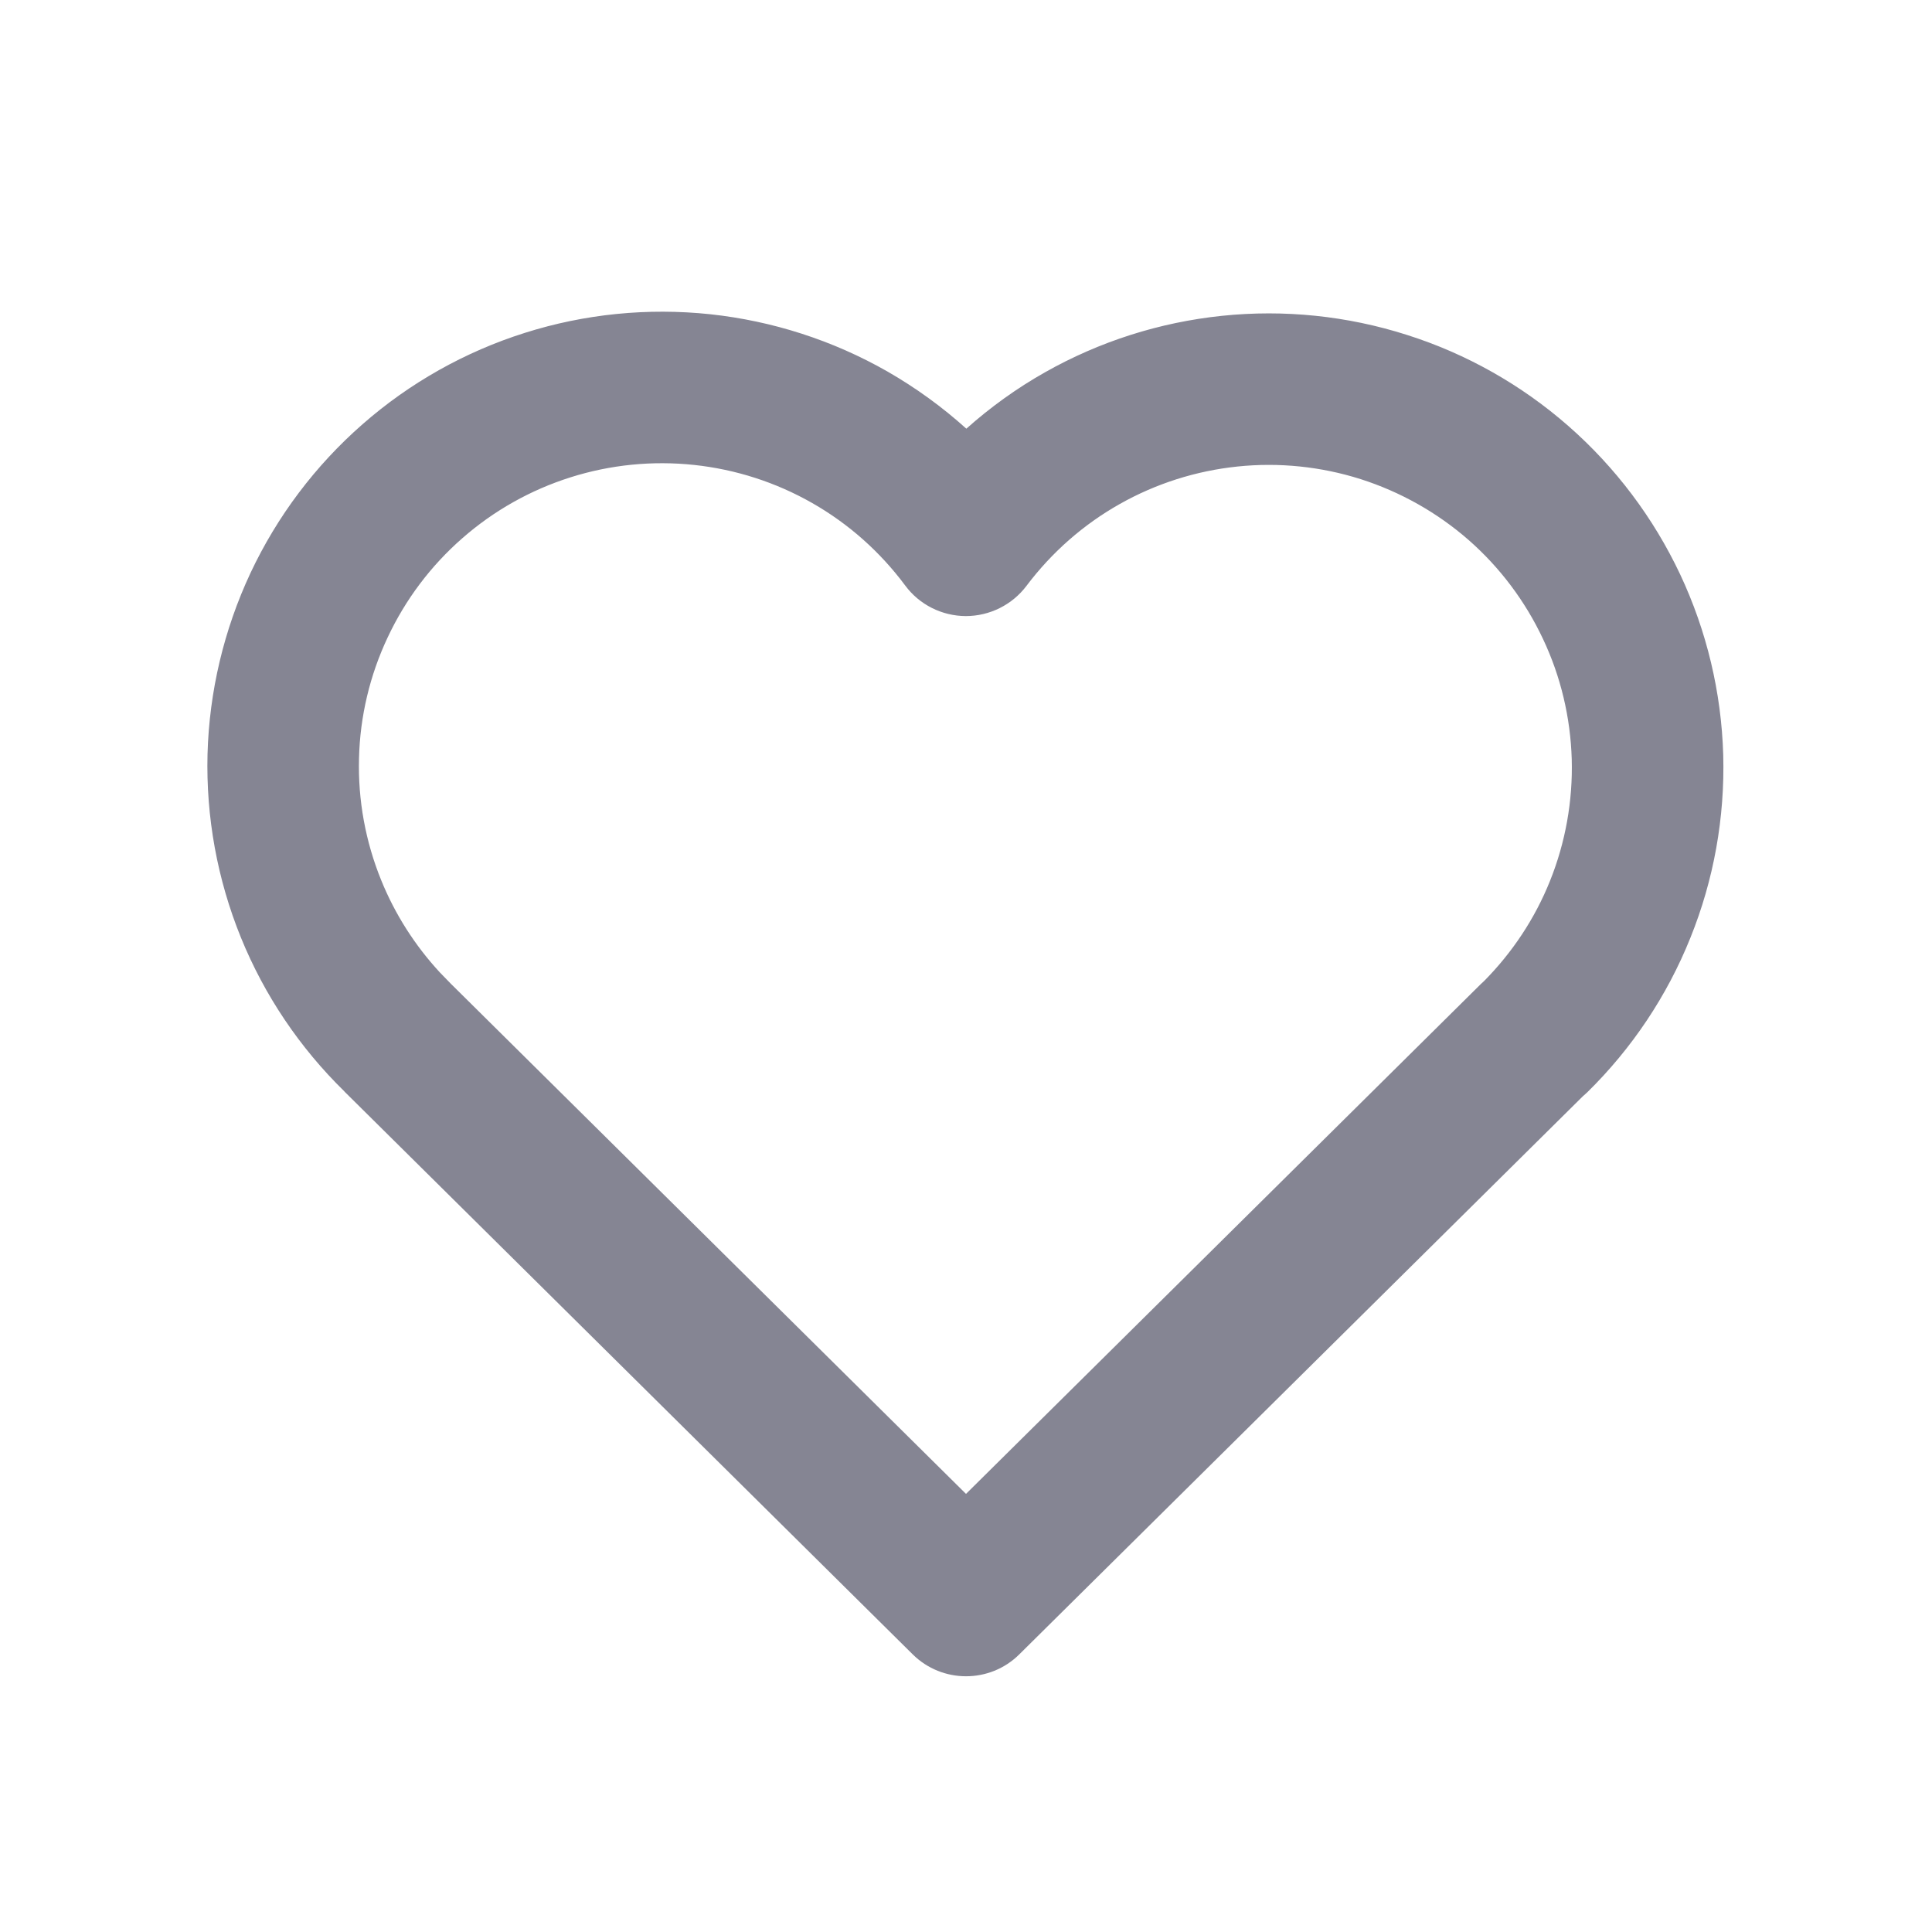 <svg width="17" height="17" viewBox="0 0 17 17" fill="none" xmlns="http://www.w3.org/2000/svg">
<path d="M4.618 2.929C5.145 2.762 5.7 2.707 6.249 2.765C6.798 2.824 7.329 2.995 7.809 3.269C8.058 3.412 8.29 3.58 8.503 3.772C8.715 3.583 8.947 3.416 9.195 3.276C9.674 3.005 10.204 2.836 10.752 2.779C11.299 2.722 11.853 2.779 12.377 2.946C12.902 3.112 13.387 3.386 13.801 3.749C14.215 4.112 14.549 4.556 14.784 5.054C15.018 5.552 15.147 6.093 15.163 6.643C15.178 7.194 15.08 7.742 14.874 8.252C14.669 8.763 14.36 9.225 13.967 9.611C13.955 9.623 13.942 9.633 13.93 9.644L8.969 14.557C8.71 14.814 8.291 14.814 8.031 14.557L3.031 9.605V9.604C2.638 9.22 2.327 8.759 2.12 8.25C1.912 7.738 1.812 7.189 1.826 6.637C1.841 6.085 1.97 5.542 2.204 5.042C2.439 4.542 2.775 4.096 3.19 3.733C3.605 3.369 4.092 3.095 4.618 2.929ZM6.107 4.091C5.741 4.052 5.371 4.089 5.02 4.2C4.669 4.311 4.345 4.493 4.068 4.736C3.791 4.978 3.567 5.276 3.411 5.609C3.254 5.942 3.168 6.304 3.159 6.672C3.149 7.04 3.216 7.406 3.355 7.747C3.476 8.045 3.651 8.319 3.869 8.555L3.965 8.654L3.969 8.658L8.5 13.145L13.031 8.658C13.04 8.649 13.05 8.64 13.06 8.631C13.308 8.38 13.506 8.082 13.638 7.753C13.775 7.413 13.84 7.048 13.83 6.681C13.819 6.314 13.734 5.954 13.577 5.622C13.421 5.29 13.198 4.993 12.922 4.751C12.646 4.51 12.323 4.328 11.973 4.216C11.623 4.105 11.254 4.067 10.889 4.105C10.524 4.143 10.171 4.255 9.851 4.436C9.532 4.616 9.254 4.861 9.033 5.154C8.907 5.322 8.708 5.421 8.498 5.421C8.288 5.42 8.09 5.321 7.965 5.152C7.745 4.856 7.467 4.609 7.148 4.427C6.828 4.244 6.473 4.13 6.107 4.091Z" fill="#858593"/>
</svg>
